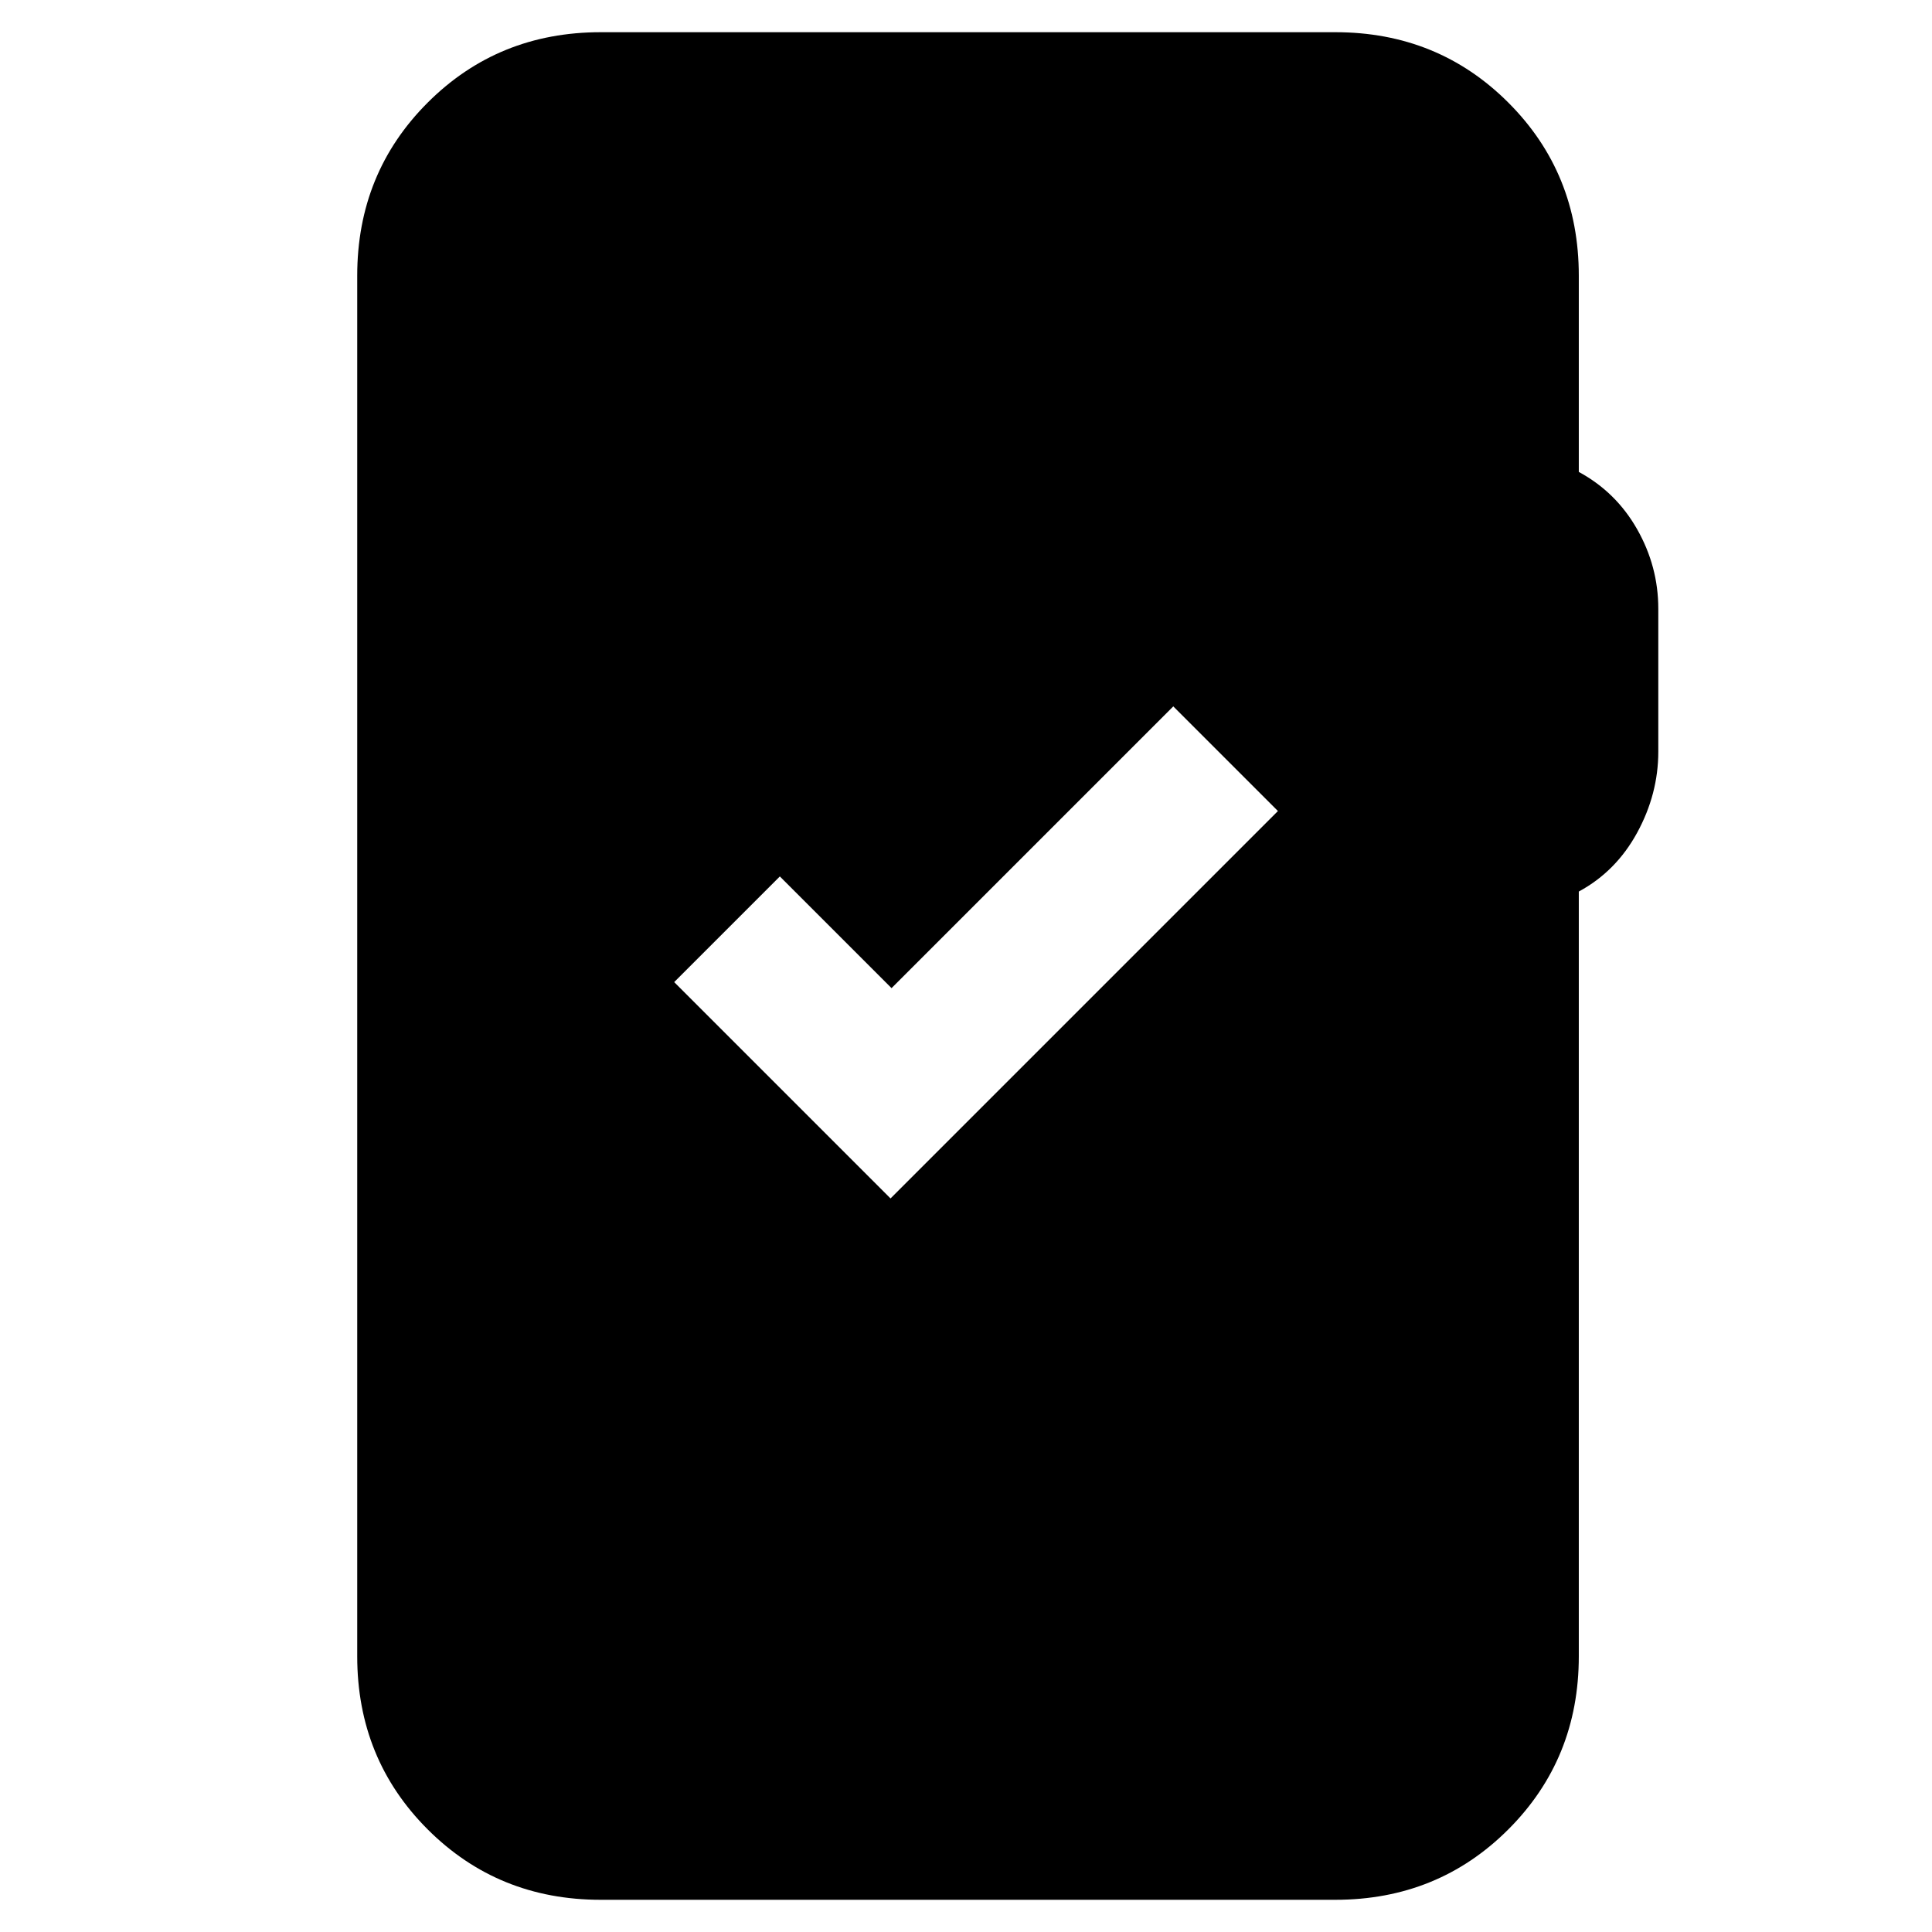 <svg xmlns="http://www.w3.org/2000/svg" height="24" viewBox="0 -960 960 960" width="24"><path d="M298.5-16q-51 0-86-35t-35-86v-686q0-51 35-86t86-35h365q51 0 86 35t35 86v97.5q18.5 10 29 28.5t10.5 39.5v71q0 21-10.5 40.25t-29 29.25v380q0 51-35 86t-86 35h-365Zm144-348.5L635-557l-52-52-140 140-55.5-55.5L335-472l107.5 107.5Z"/></svg>